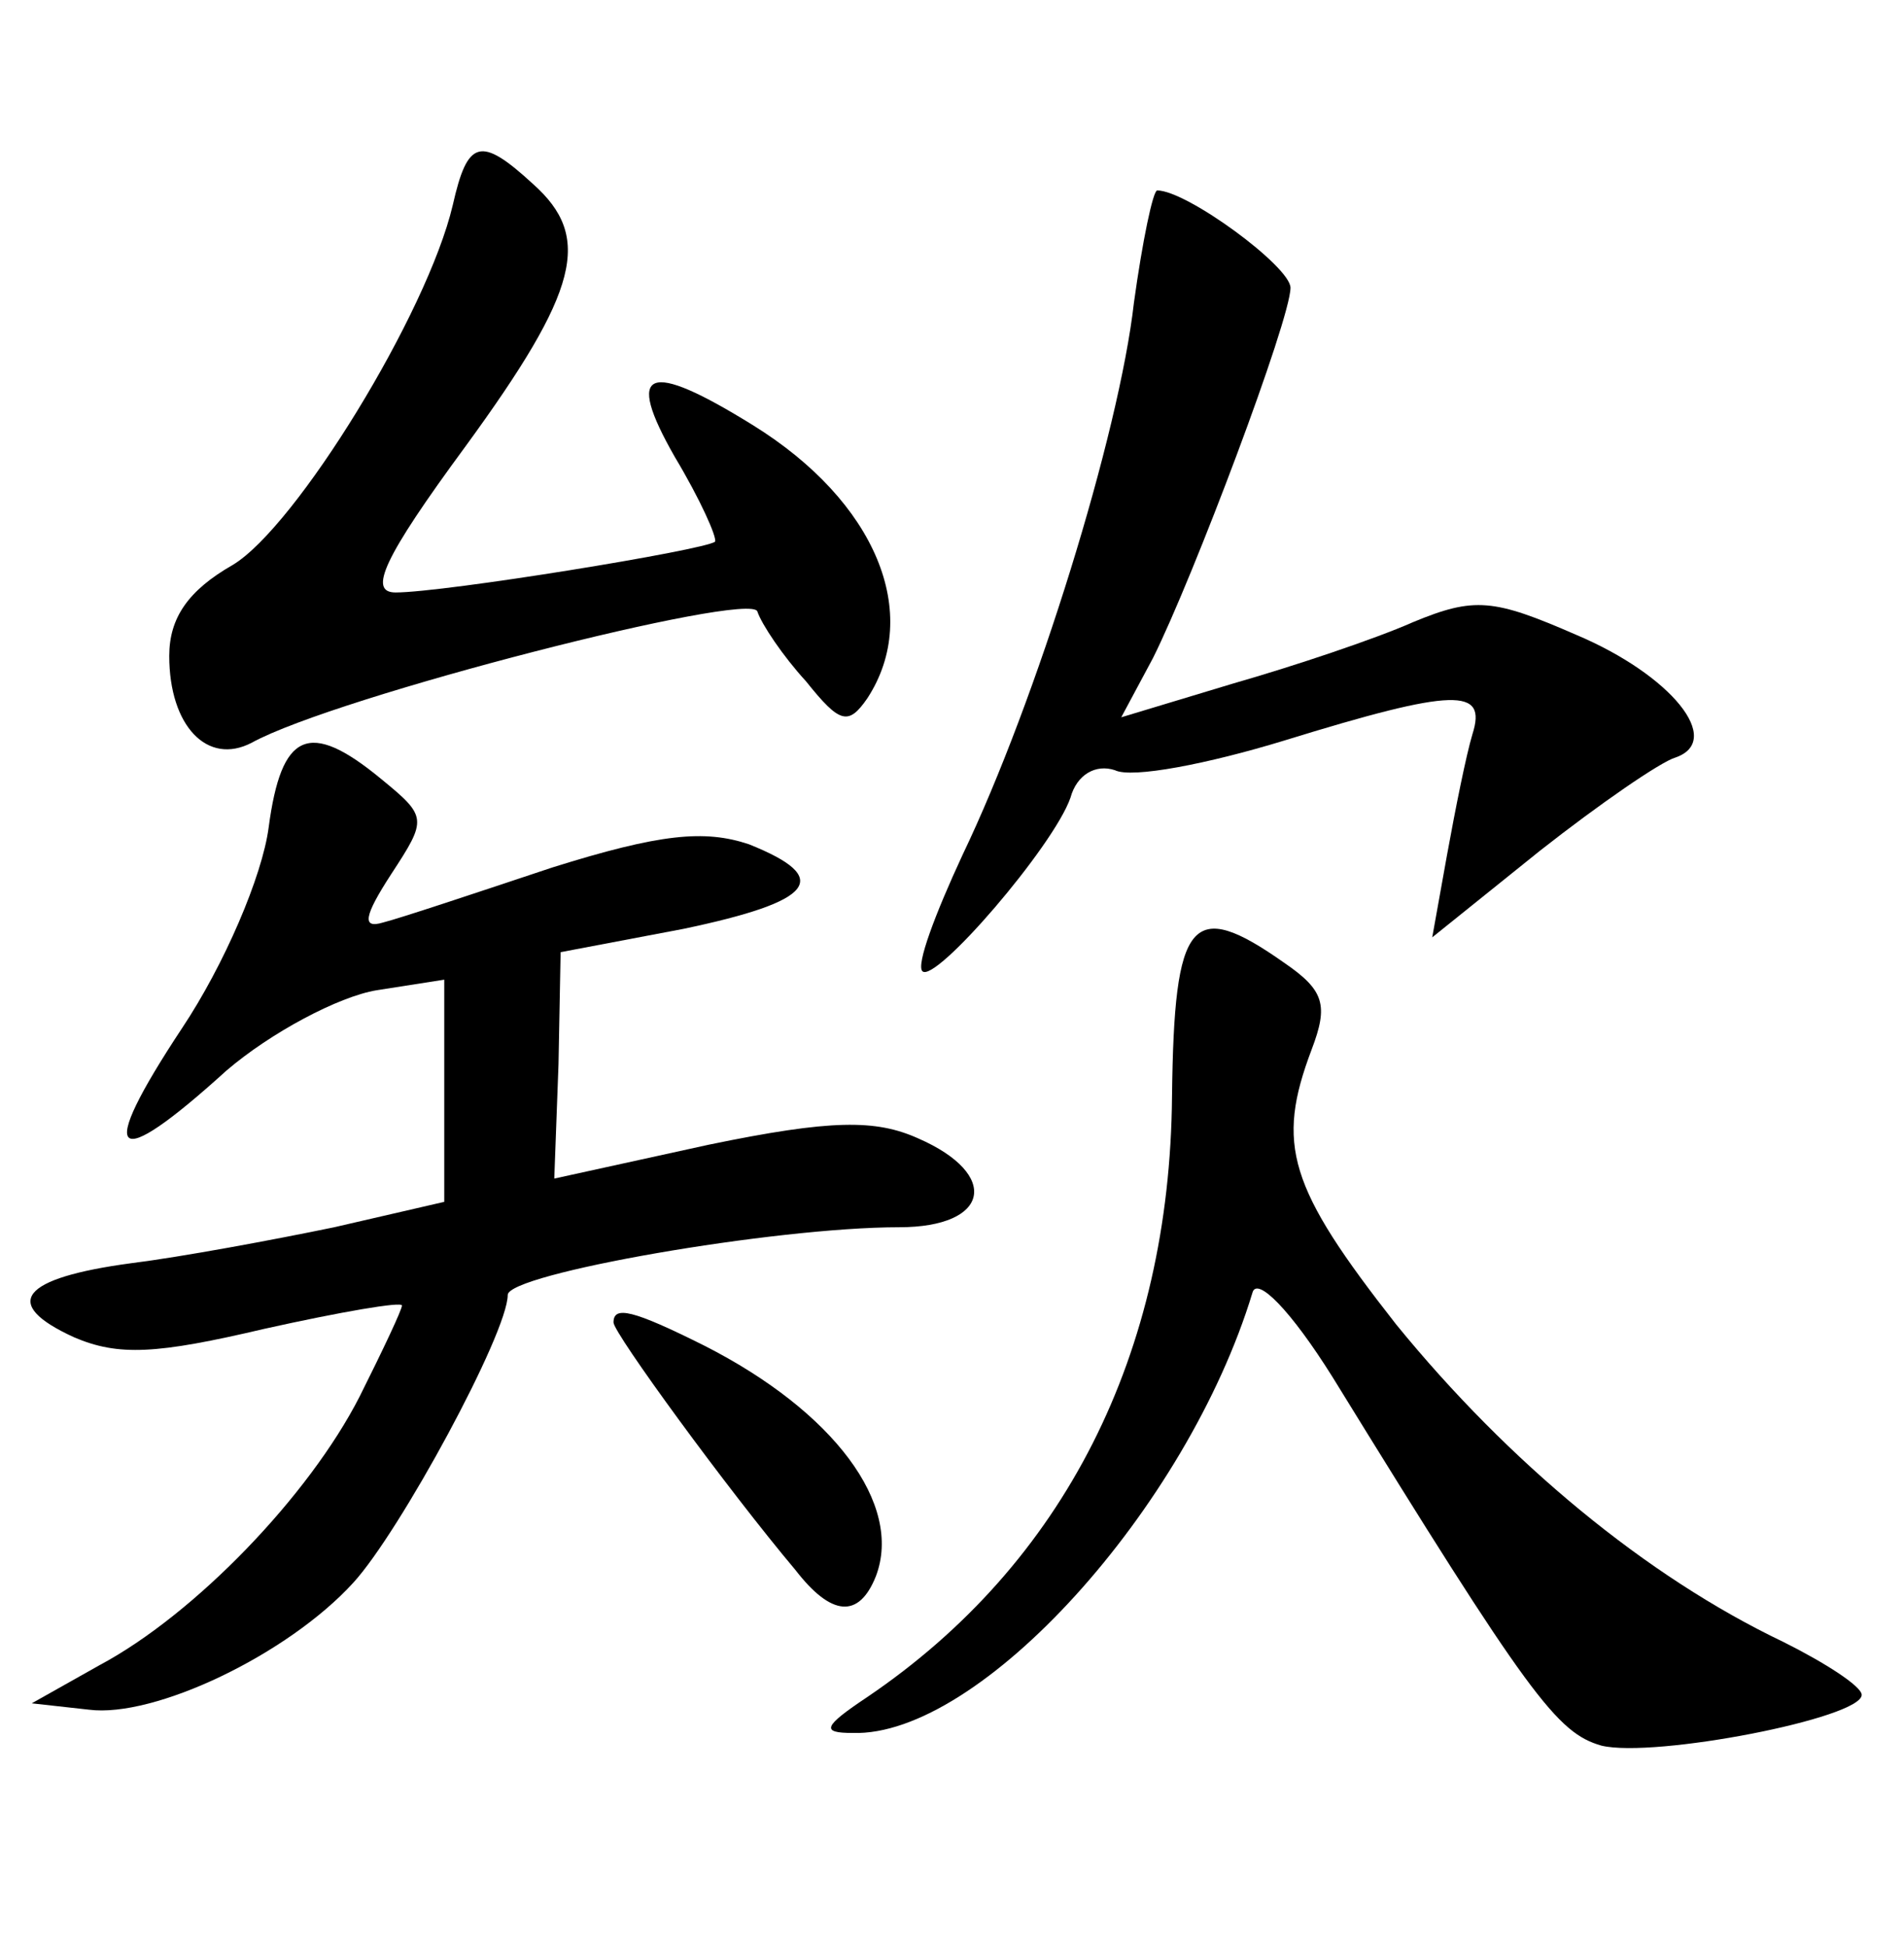 <?xml version="1.0" standalone="no"?>
<!DOCTYPE svg PUBLIC "-//W3C//DTD SVG 20010904//EN"
 "http://www.w3.org/TR/2001/REC-SVG-20010904/DTD/svg10.dtd">
<svg version="1.0" xmlns="http://www.w3.org/2000/svg"
 width="90pt" height="92pt" viewBox="0 0 90 92"
 preserveAspectRatio="xMidYMid meet">
<g transform="translate(0,92) scale(0.1,-0.1)"
fill="#000000" stroke="none">
<path d="M214 823 c-12 -51 -74 -152 -104 -170 -21 -12 -30 -25 -30 -43 0 -33
18 -52 39 -41 40 22 236 72 239 62 2 -6 12 -21 23 -33 16 -20 20 -21 29 -8 26
40 4 93 -54 129 -50 31 -61 27 -37 -15 12 -20 20 -38 19 -40 -5 -4 -128 -24
-151 -24 -13 0 -6 16 33 69 54 74 60 99 32 124 -25 23 -31 21 -38 -10z"/>
<path d="M536 777 c-7 -62 -46 -188 -81 -261 -13 -28 -22 -52 -19 -55 6 -6 62
59 70 82 3 11 12 16 21 13 8 -4 44 3 80 14 81 25 96 25 89 3 -3 -10 -8 -35
-12 -57 l-7 -39 51 41 c28 22 57 42 64 44 23 8 -2 39 -47 58 -39 17 -48 18
-77 6 -18 -8 -57 -21 -85 -29 l-53 -16 15 28 c19 38 65 160 65 175 0 10 -49
46 -63 46 -2 0 -7 -24 -11 -53z"/>
<path d="M127 529 c-3 -23 -21 -65 -41 -95 -41 -62 -33 -69 21 -20 21 18 53
35 71 38 l32 5 0 -53 0 -52 -52 -12 c-29 -6 -72 -14 -96 -17 -52 -7 -62 -19
-27 -35 21 -9 39 -8 90 4 36 8 65 13 65 11 0 -2 -9 -21 -20 -43 -24 -47 -78
-103 -123 -127 l-32 -18 27 -3 c31 -4 94 26 125 60 22 24 73 118 73 136 0 10
126 32 185 32 43 0 48 25 9 42 -20 9 -41 9 -99 -3 l-73 -16 2 54 1 53 58 11
c62 13 71 24 31 40 -21 7 -42 5 -93 -11 -36 -12 -72 -24 -80 -26 -10 -3 -9 3
4 23 17 26 17 27 -5 45 -34 28 -47 22 -53 -23z"/>
<path d="M554 402 c-1 -122 -51 -221 -144 -284 -21 -14 -22 -17 -7 -17 60 -2
158 106 189 208 2 8 18 -8 38 -40 93 -151 106 -168 127 -174 25 -6 123 13 123
24 0 4 -17 15 -37 25 -65 31 -130 85 -183 150 -51 65 -57 85 -40 130 8 21 6
28 -13 41 -44 31 -52 21 -53 -63z"/>
<path d="M290 295 c0 -5 54 -79 86 -117 17 -22 30 -23 38 -3 13 34 -20 78 -81
109 -34 17 -43 19 -43 11z"/>
</g>
</svg>
